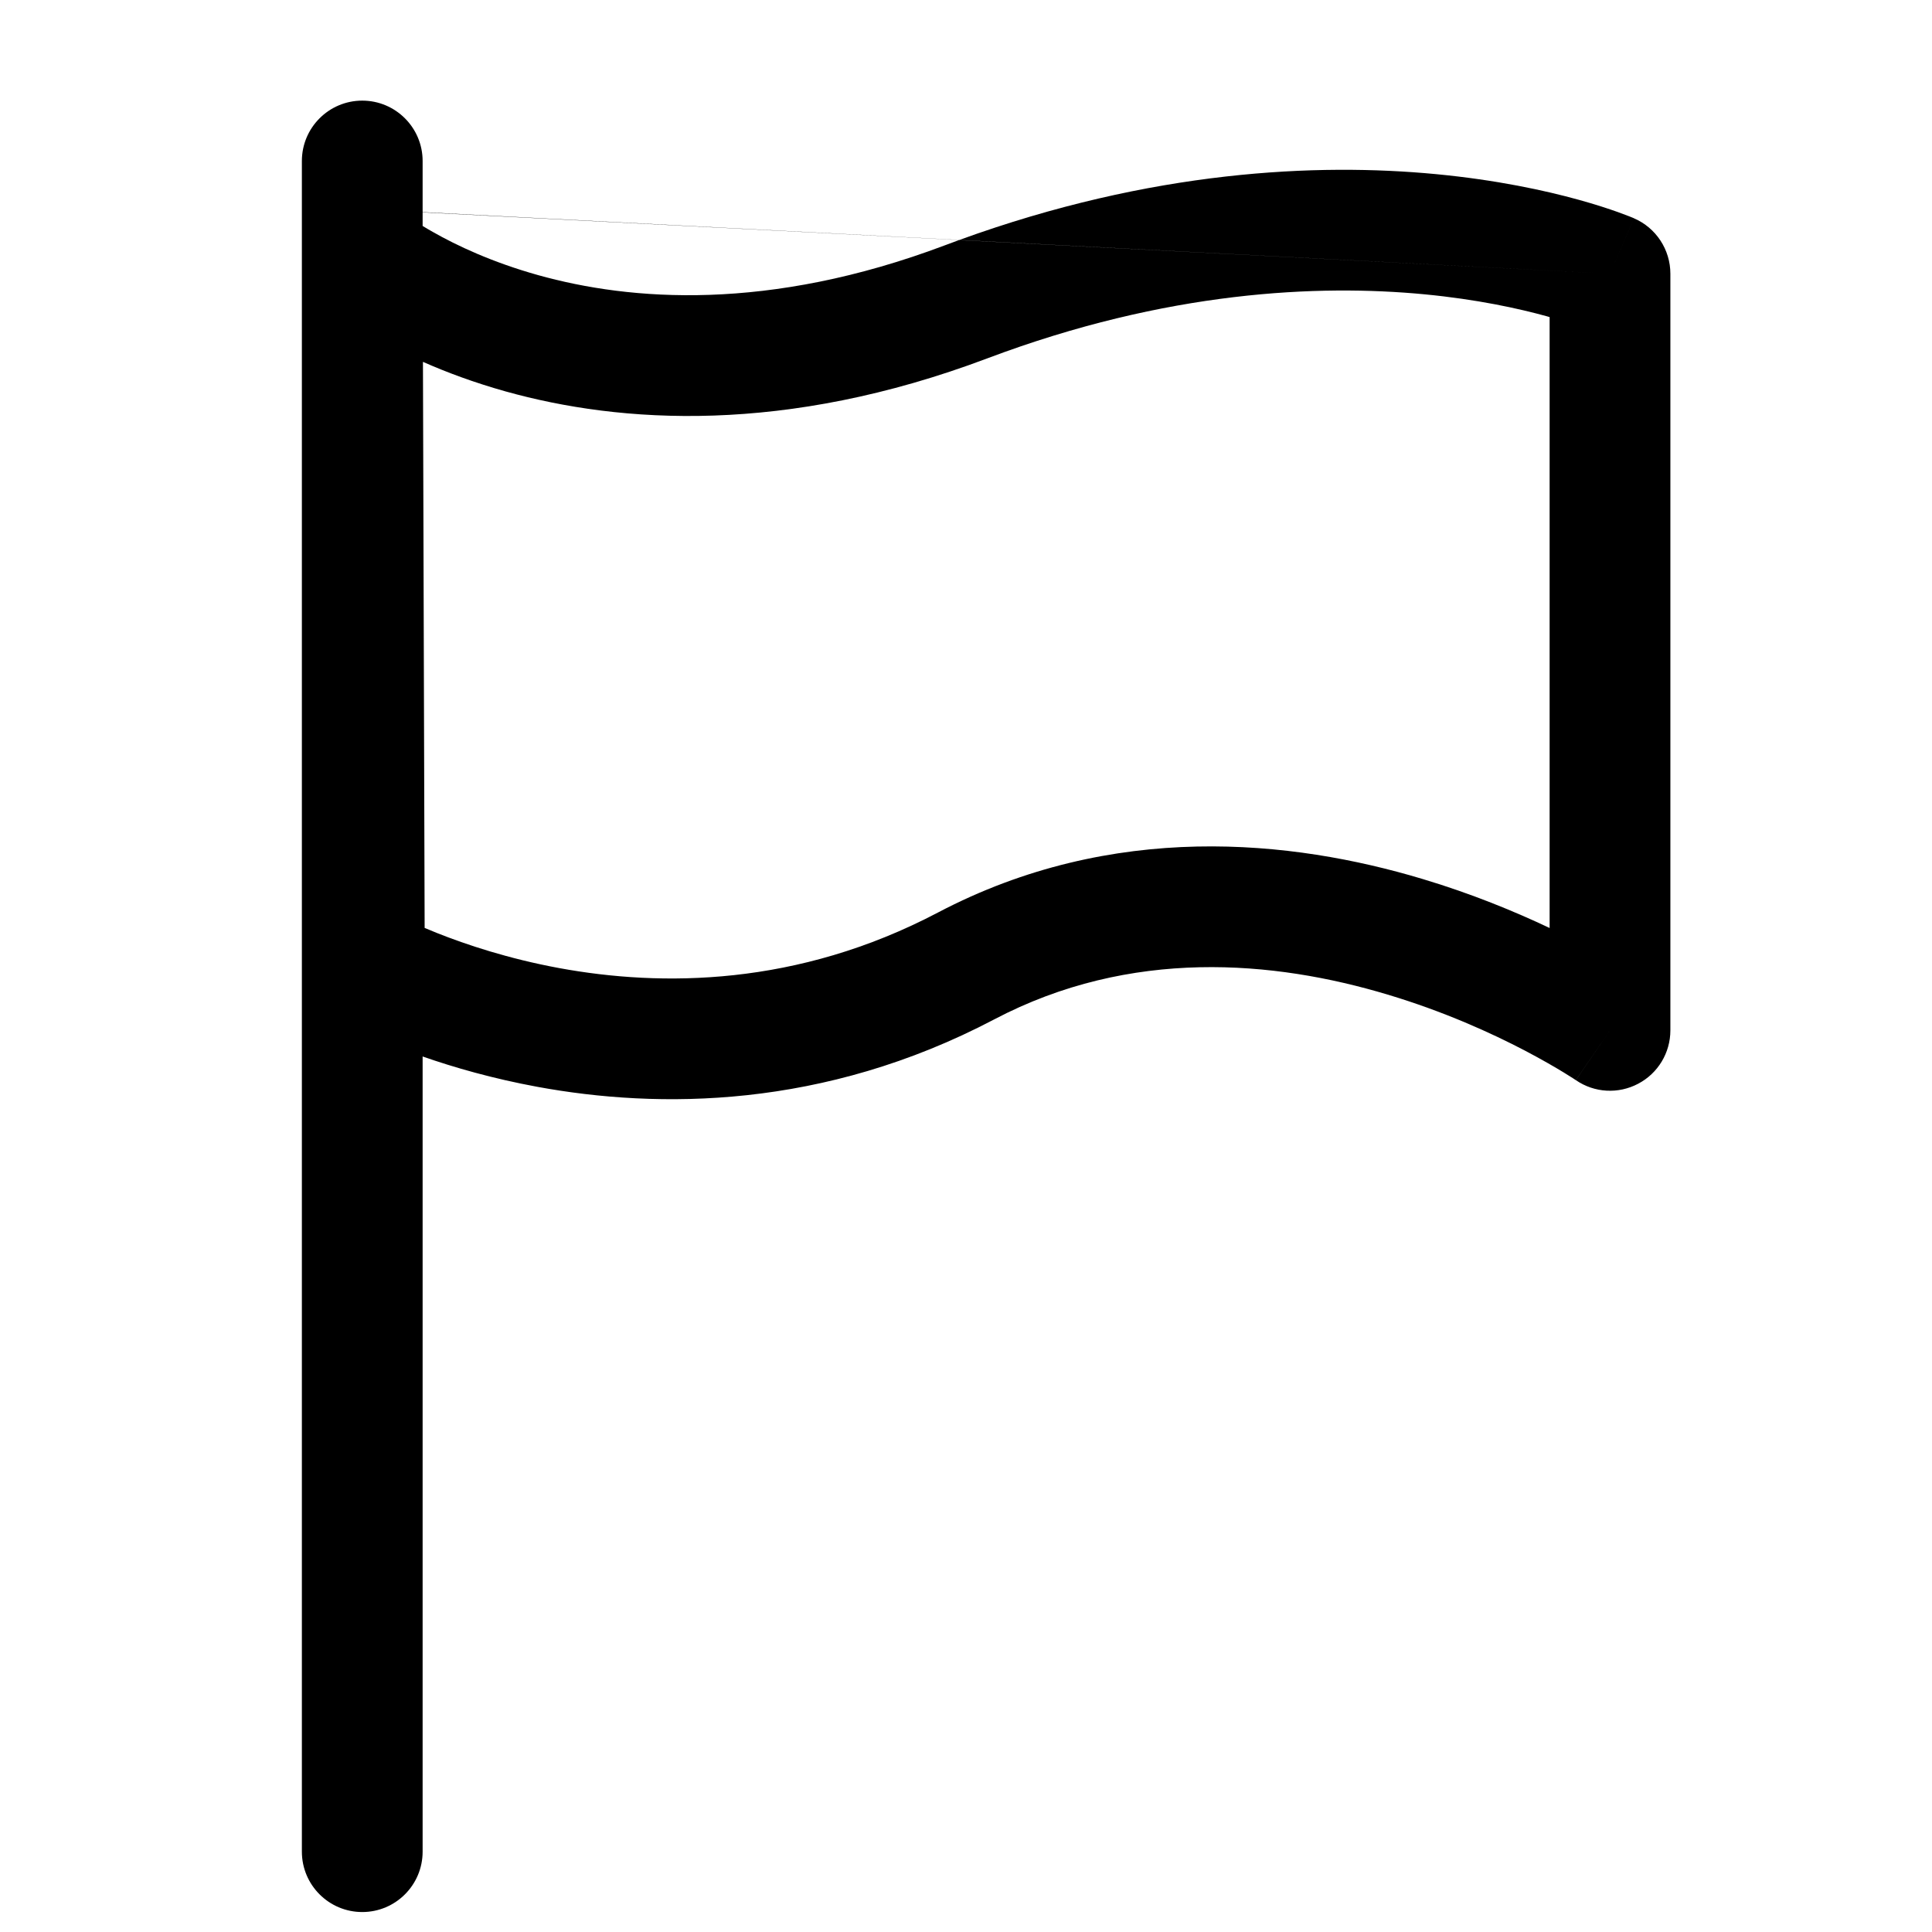 <svg width="24" height="24" viewBox="0 0 24 24" fill="none" xmlns="http://www.w3.org/2000/svg">
<path fill-rule="evenodd" clip-rule="evenodd" d="M5.25 2C5.25 1.586 4.914 1.25 4.5 1.25C4.086 1.25 3.75 1.586 3.75 2V23.002C3.75 23.416 4.086 23.752 4.5 23.752C4.914 23.752 5.25 23.416 5.25 23.002V13.124C5.639 13.26 6.122 13.399 6.676 13.501C8.177 13.777 10.226 13.78 12.349 12.664C14.047 11.771 15.825 11.931 17.237 12.355C17.939 12.565 18.531 12.835 18.947 13.053C19.154 13.162 19.316 13.256 19.424 13.322C19.478 13.355 19.518 13.38 19.544 13.397L19.571 13.415L19.575 13.418L20 12.8C19.575 13.418 19.576 13.418 19.576 13.418C19.805 13.576 20.103 13.593 20.349 13.463C20.596 13.334 20.75 13.078 20.75 12.8V3.4C20.75 3.101 20.572 2.83 20.298 2.712L20.295 2.71L20.29 2.708L20.278 2.703C20.268 2.699 20.254 2.694 20.238 2.687C20.205 2.674 20.16 2.657 20.102 2.636C19.987 2.595 19.822 2.54 19.612 2.482C19.193 2.366 18.591 2.235 17.837 2.163C16.363 2.023 14.313 2.111 11.917 2.981L5.25 2.635V2ZM5.25 2.807V2.638L11.914 2.982C11.855 3.004 11.795 3.026 11.736 3.048C9.54 3.875 7.829 3.737 6.686 3.418C6.11 3.257 5.67 3.048 5.38 2.883C5.332 2.856 5.289 2.831 5.25 2.807ZM11.914 2.982C11.915 2.982 11.916 2.981 11.917 2.981L20 3.4L11.914 2.982ZM20.298 2.712L20.006 3.385C20.151 3.05 20.224 2.882 20.261 2.797C20.298 2.712 20.298 2.712 20.298 2.712ZM12.264 4.452C14.499 3.61 16.382 3.531 17.695 3.656C18.352 3.719 18.867 3.833 19.212 3.928L19.25 3.939V11.528C18.817 11.323 18.28 11.101 17.668 10.918C16.048 10.432 13.826 10.193 11.651 11.336C9.901 12.256 8.214 12.259 6.947 12.026C6.313 11.909 5.79 11.734 5.428 11.59C5.373 11.568 5.322 11.547 5.275 11.527L5.254 4.495C5.547 4.625 5.891 4.753 6.283 4.863C7.713 5.262 9.751 5.399 12.264 4.452Z" fill="black"/>
</svg>
